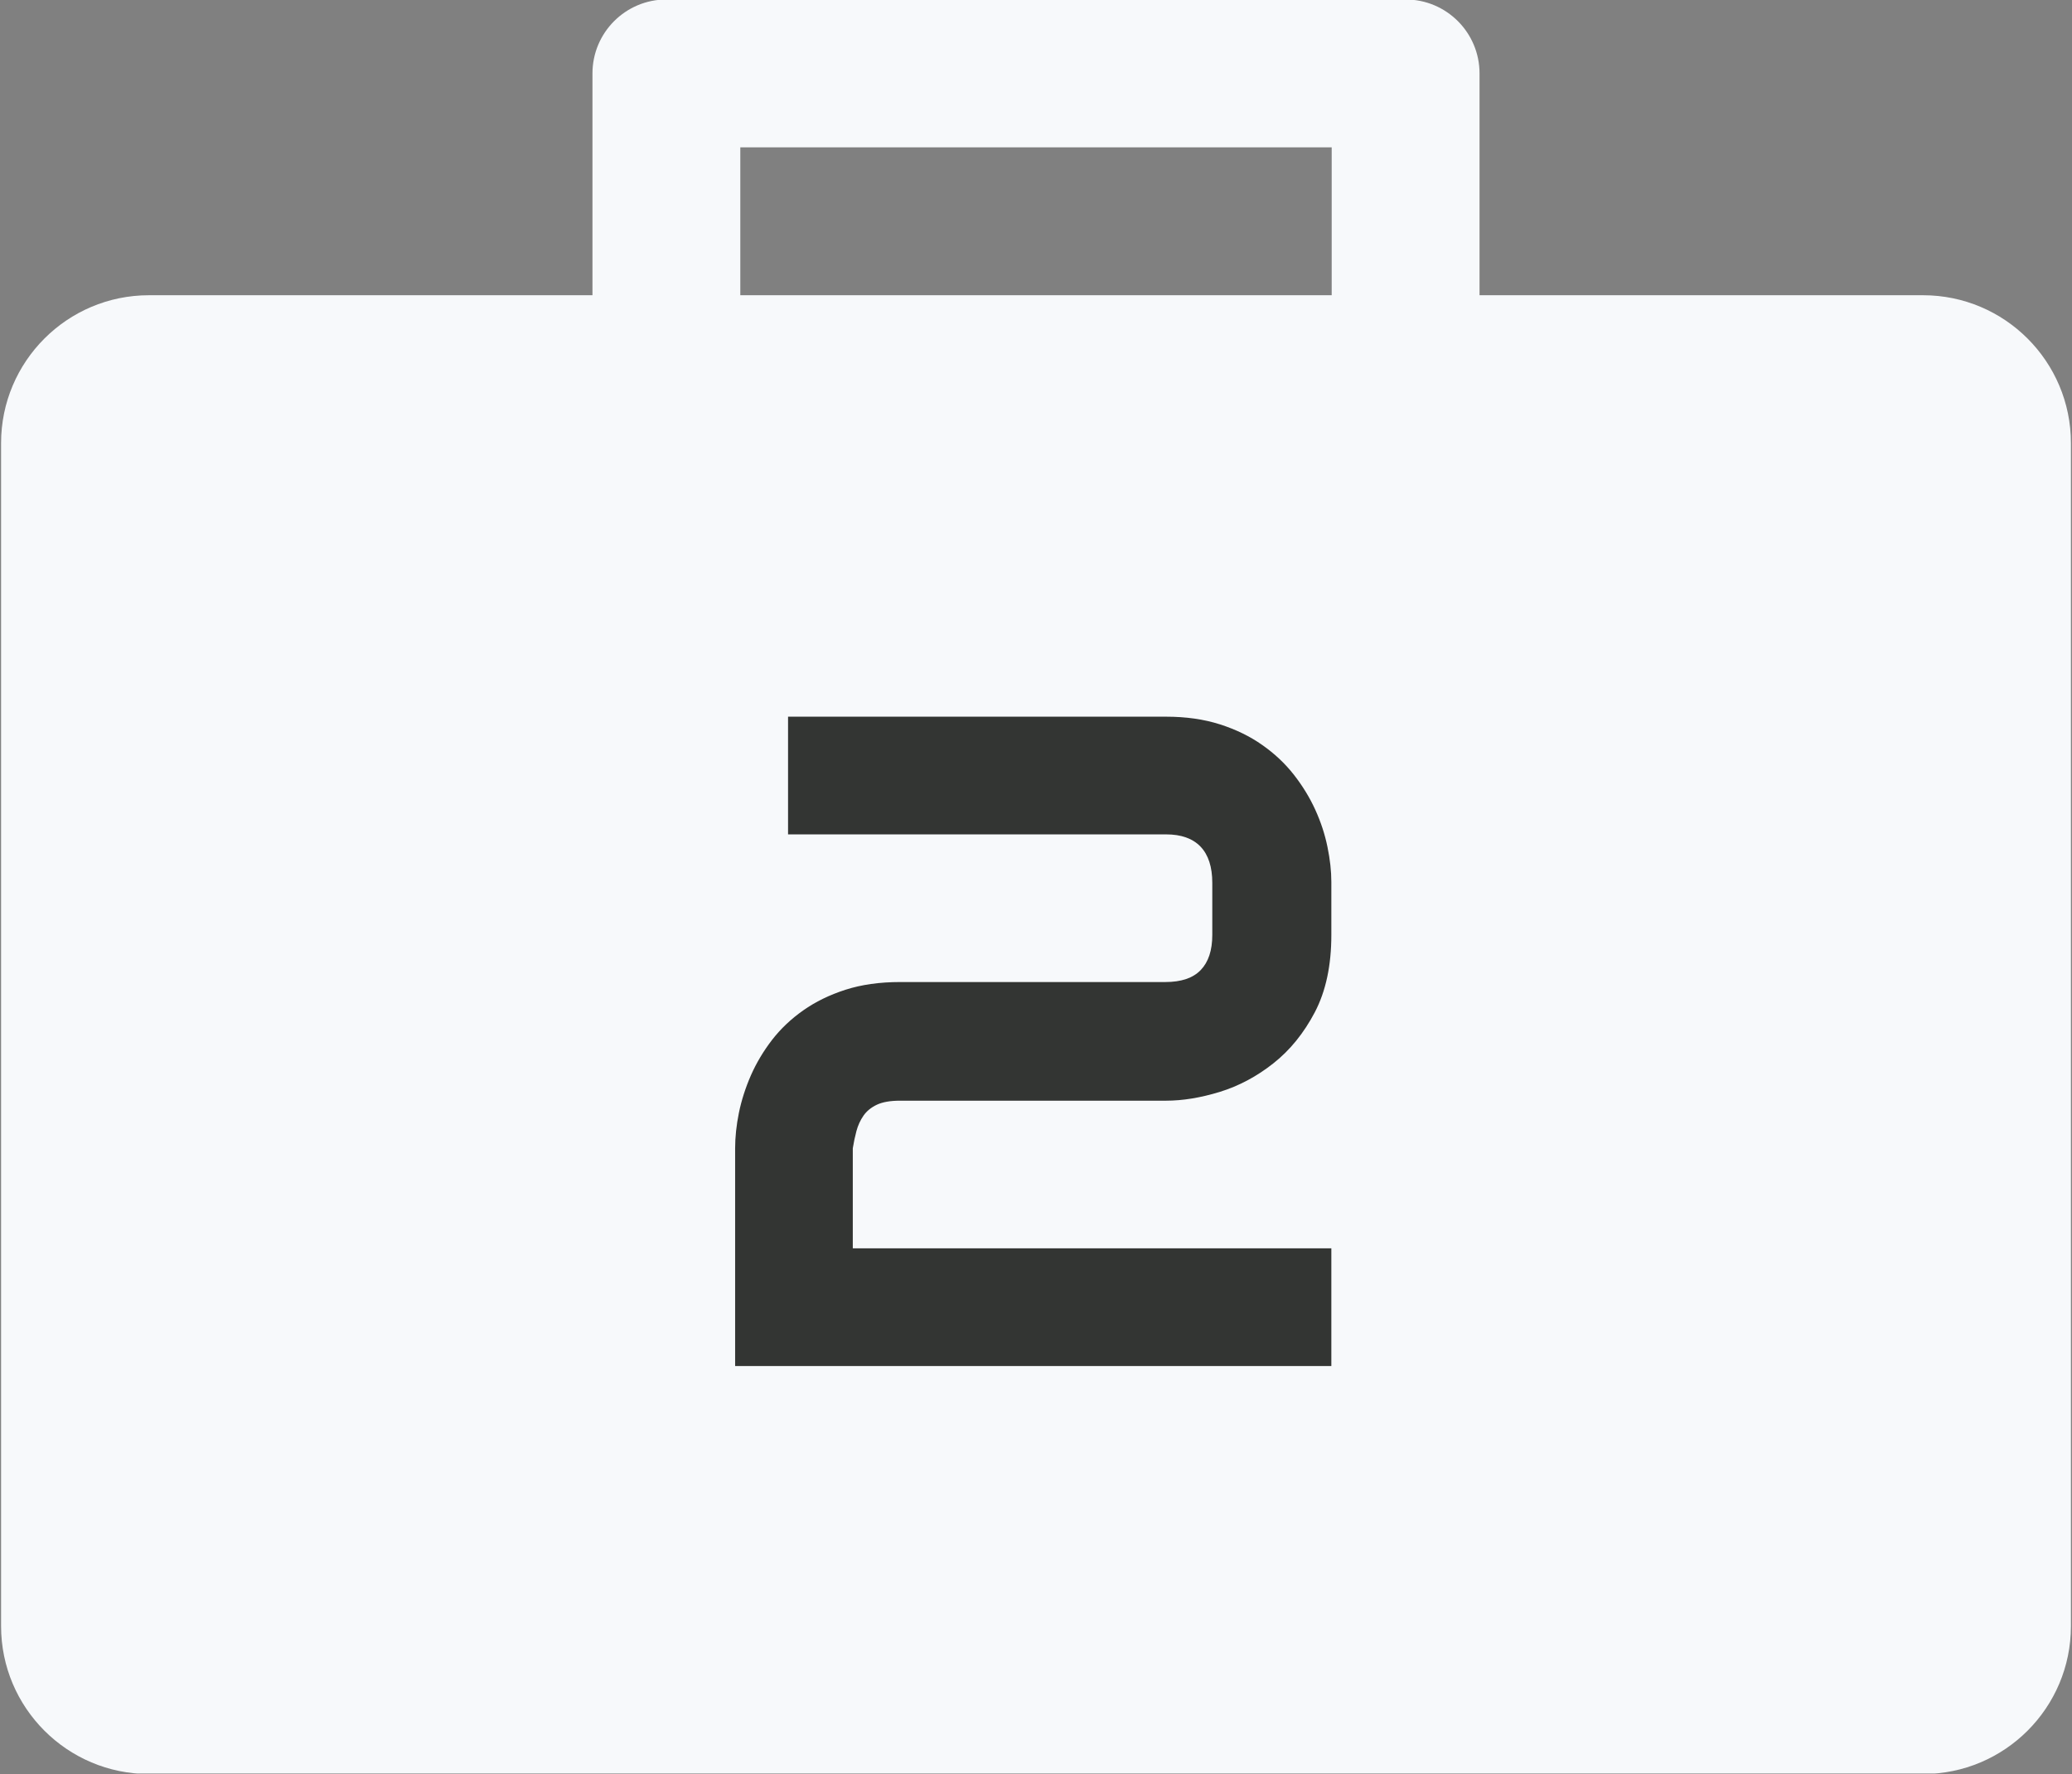 <svg xmlns="http://www.w3.org/2000/svg" xmlns:xlink="http://www.w3.org/1999/xlink" width="500" zoomAndPan="magnify" viewBox="0 0 375 321" height="428" preserveAspectRatio="xMidYMid meet" version="1.0"><rect x="0" y="0" width="375" height="321" fill="#808080" stroke="none"/><defs><g/><clipPath id="6a63af2206"><path d="M 0 0 L 375 0 L 375 320.906 L 0 320.906 Z M 0 0 " clip-rule="nonzero"/></clipPath></defs><g clip-path="url(#6a63af2206)"><path fill="#f7f9fb" d="M 348.047 53.422 L 267.773 53.422 L 267.773 13.285 C 267.773 5.898 261.781 -0.094 254.395 -0.094 L 120.605 -0.094 C 113.219 -0.094 107.227 5.898 107.227 13.285 L 107.227 53.422 L 26.953 53.422 C 12.184 53.422 0.195 65.41 0.195 80.18 L 0.195 294.242 C 0.195 309.012 12.184 321 26.953 321 L 348.047 321 C 362.816 321 374.805 309.012 374.805 294.242 L 374.805 80.18 C 374.805 65.41 362.816 53.422 348.047 53.422 Z M 133.984 26.664 L 241.016 26.664 L 241.016 53.422 L 133.984 53.422 Z M 133.984 26.664 " fill-opacity="1" fill-rule="nonzero"/></g><g fill="#333533" fill-opacity="1"><g transform="translate(124.359, 247.182)"><g><path d="M 116.594 0 L 8.688 0 L 8.688 -39.406 C 8.688 -41.426 8.914 -43.57 9.375 -45.844 C 9.844 -48.113 10.566 -50.367 11.547 -52.609 C 12.535 -54.848 13.805 -56.977 15.359 -59 C 16.922 -61.02 18.805 -62.805 21.016 -64.359 C 23.234 -65.922 25.785 -67.164 28.672 -68.094 C 31.566 -69.02 34.848 -69.484 38.516 -69.484 L 86.531 -69.484 C 89.426 -69.484 91.566 -70.207 92.953 -71.656 C 94.348 -73.102 95.047 -75.219 95.047 -78 L 95.047 -87.422 C 95.047 -90.316 94.336 -92.504 92.922 -93.984 C 91.504 -95.461 89.426 -96.203 86.688 -96.203 L 18.266 -96.203 L 18.266 -117.5 L 86.688 -117.5 C 90.289 -117.5 93.539 -117.035 96.438 -116.109 C 99.332 -115.18 101.883 -113.938 104.094 -112.375 C 106.312 -110.82 108.211 -109.035 109.797 -107.016 C 111.379 -104.992 112.676 -102.875 113.688 -100.656 C 114.695 -98.445 115.43 -96.207 115.891 -93.938 C 116.359 -91.676 116.594 -89.562 116.594 -87.594 L 116.594 -78 C 116.594 -72.488 115.598 -67.832 113.609 -64.031 C 111.617 -60.238 109.117 -57.156 106.109 -54.781 C 103.109 -52.406 99.875 -50.68 96.406 -49.609 C 92.938 -48.547 89.695 -48.016 86.688 -48.016 L 38.516 -48.016 C 36.766 -48.016 35.367 -47.77 34.328 -47.281 C 33.297 -46.789 32.492 -46.133 31.922 -45.312 C 31.348 -44.488 30.922 -43.555 30.641 -42.516 C 30.367 -41.484 30.148 -40.445 29.984 -39.406 L 29.984 -21.297 L 116.594 -21.297 Z M 116.594 0 "/></g></g></g></svg>